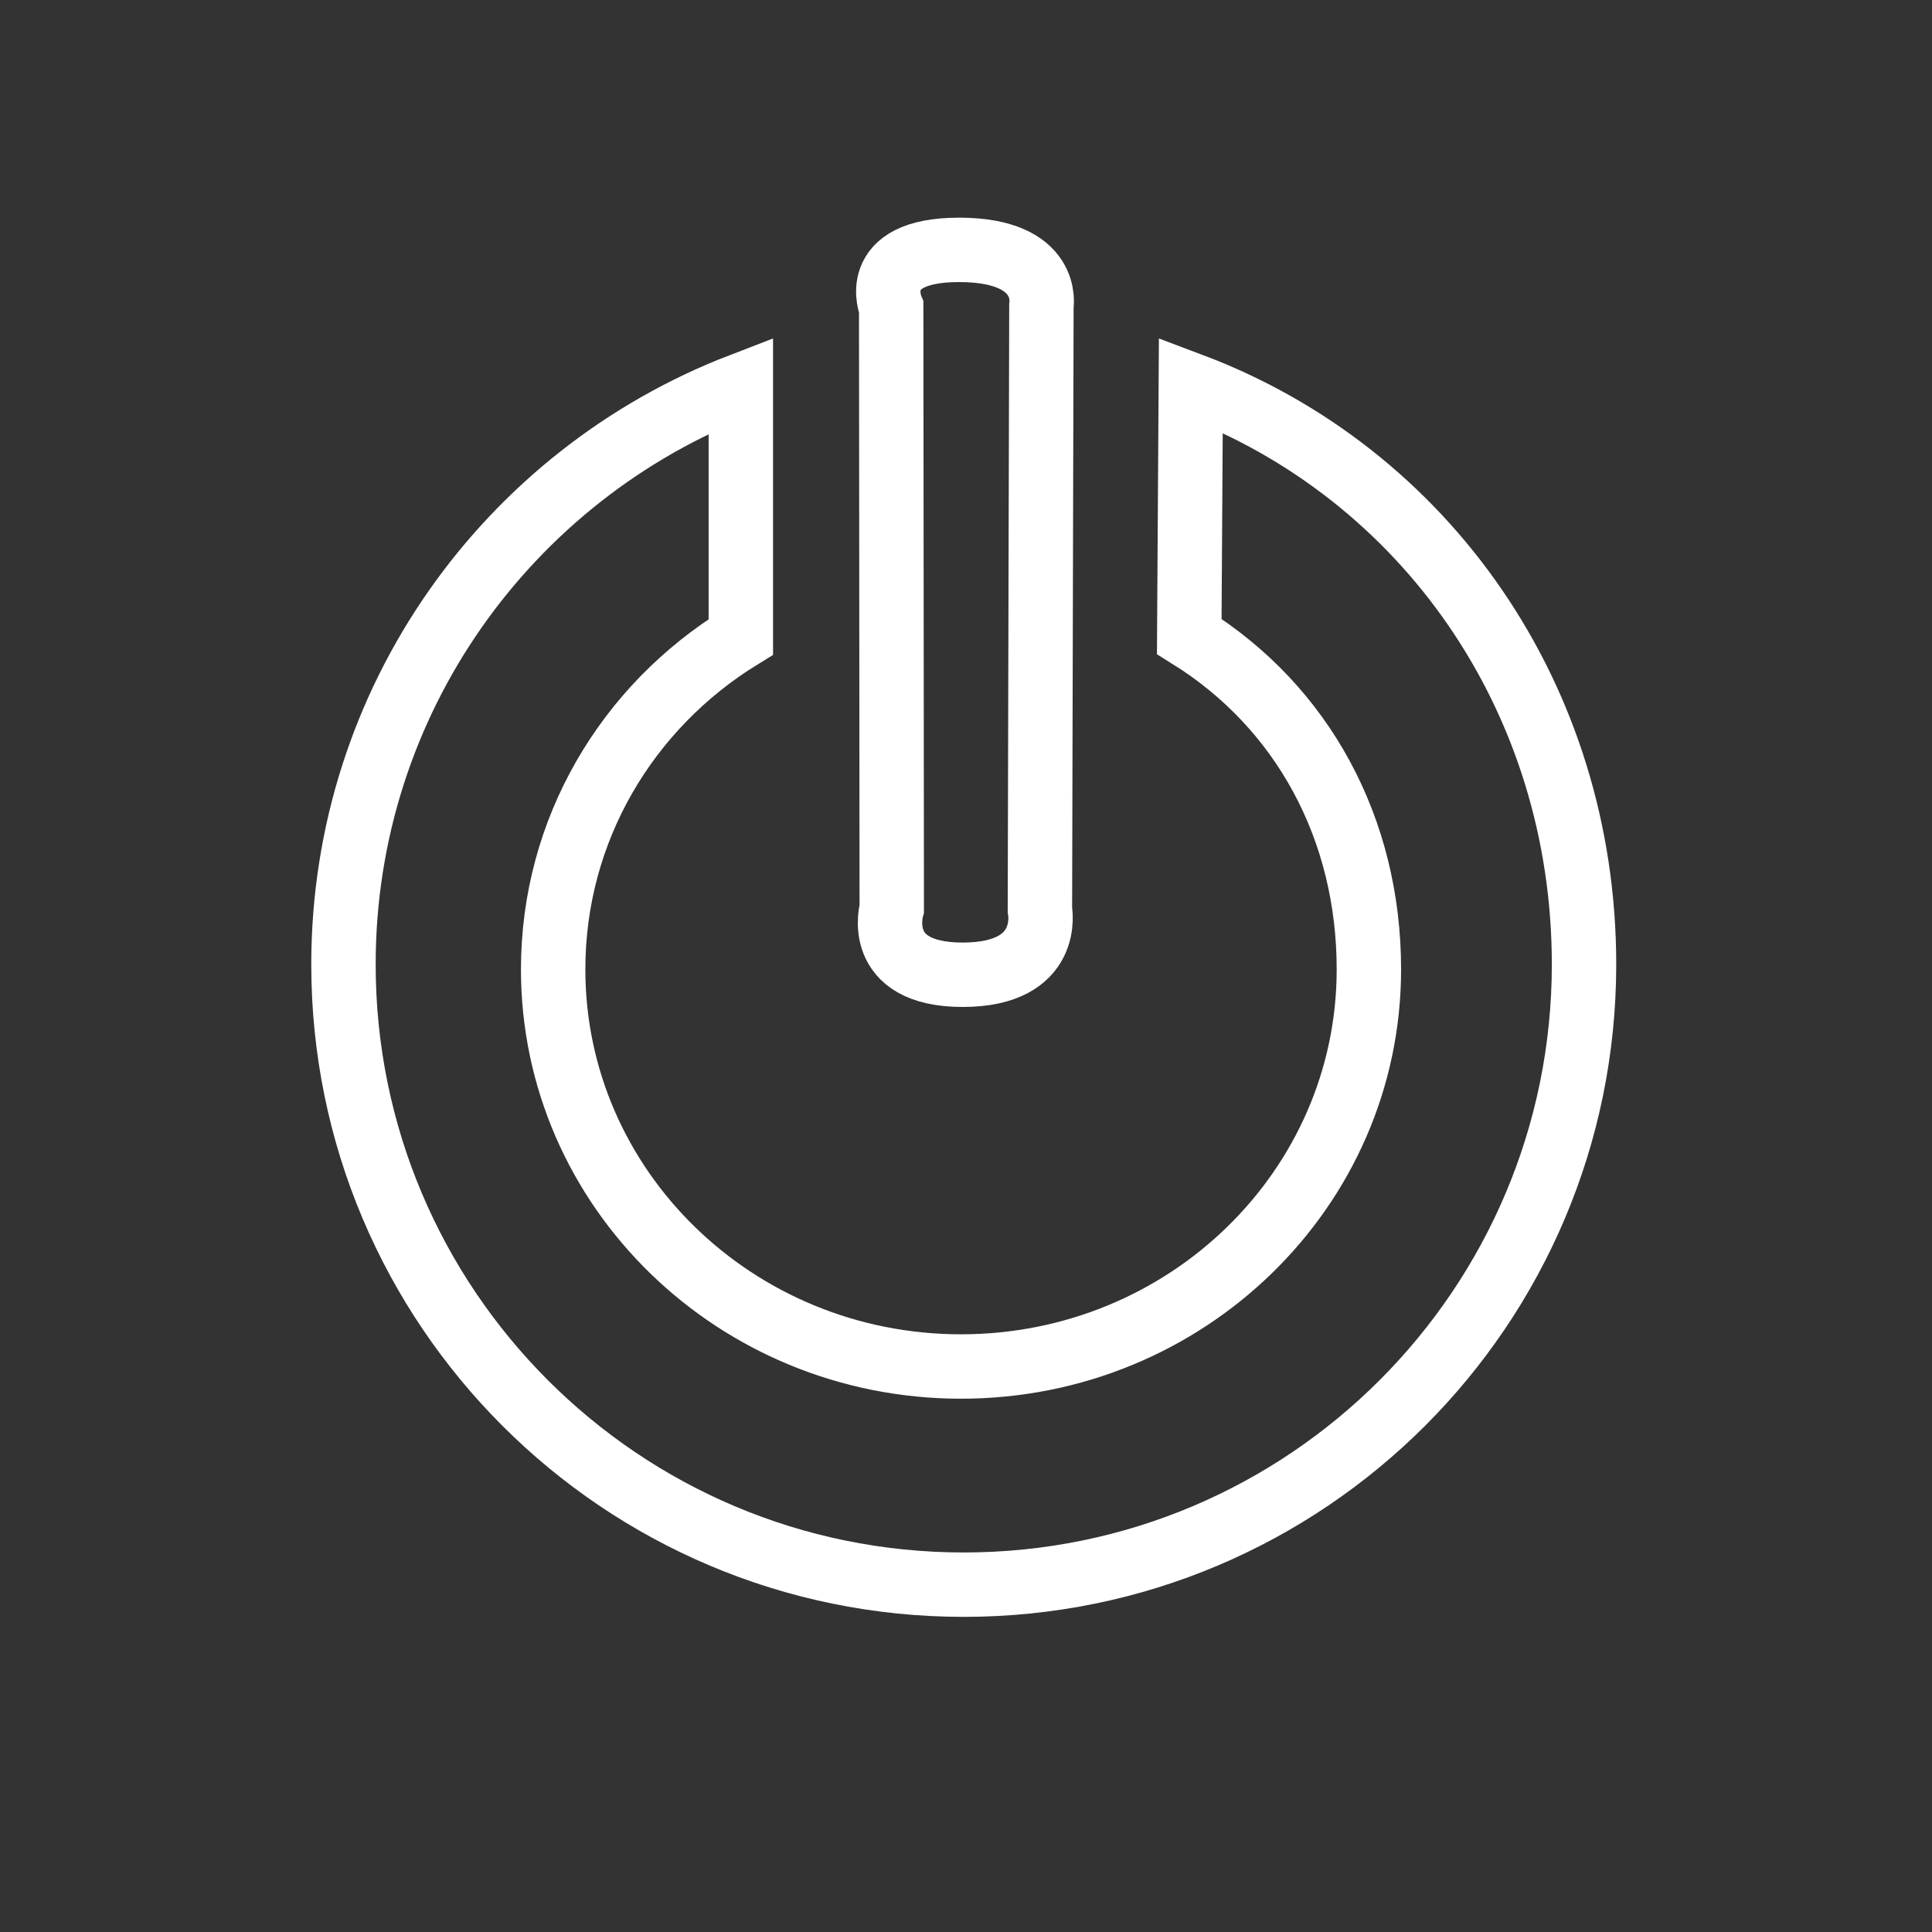 <?xml version="1.0" encoding="UTF-8"?>
<svg width="90px" height="90px" viewBox="0 0 90 90" version="1.1" xmlns="http://www.w3.org/2000/svg" xmlns:xlink="http://www.w3.org/1999/xlink">
    <rect x="0" y="0" width="90" height="90" fill="#333333" stroke="none"/>
    <!-- Generator: Sketch 43.2 (39069) - http://www.bohemiancoding.com/sketch -->
    <title>reset_icon</title>
    <desc>Created with Sketch.</desc>
    <defs></defs>
    <g id="Page-1" stroke="none" stroke-width="1" fill="none" fill-rule="evenodd">
        <path d="M44.68,11.64 C40.38,11.64 41.515,14.324 41.515,14.324 L41.541,42.322 C41.541,42.322 40.641,45.408 44.844,45.408 C49.047,45.408 48.443,42.38 48.443,42.38 L48.513,14.25 C48.513,14.25 48.98,11.64 44.68,11.64 Z" id="Path-2" stroke="#FFFFFF" stroke-width="3"></path>
        <path d="M55.473,17.929 C66.415,22.043 73.79,32.545 73.79,44.925 C73.79,60.883 60.853,73.82 44.895,73.82 C28.937,73.82 16,60.883 16,44.925 C16,32.627 23.683,22.123 34.511,17.952 L34.511,29.67 C29.216,32.927 25.768,38.652 25.768,45.157 C25.768,55.375 34.274,63.657 44.768,63.657 C55.261,63.657 63.768,55.375 63.768,45.157 C63.768,38.604 60.679,32.934 55.4,29.648 L55.473,17.929 Z" id="Oval-3" stroke="#FFFFFF" stroke-width="3"></path>
    </g>
</svg>